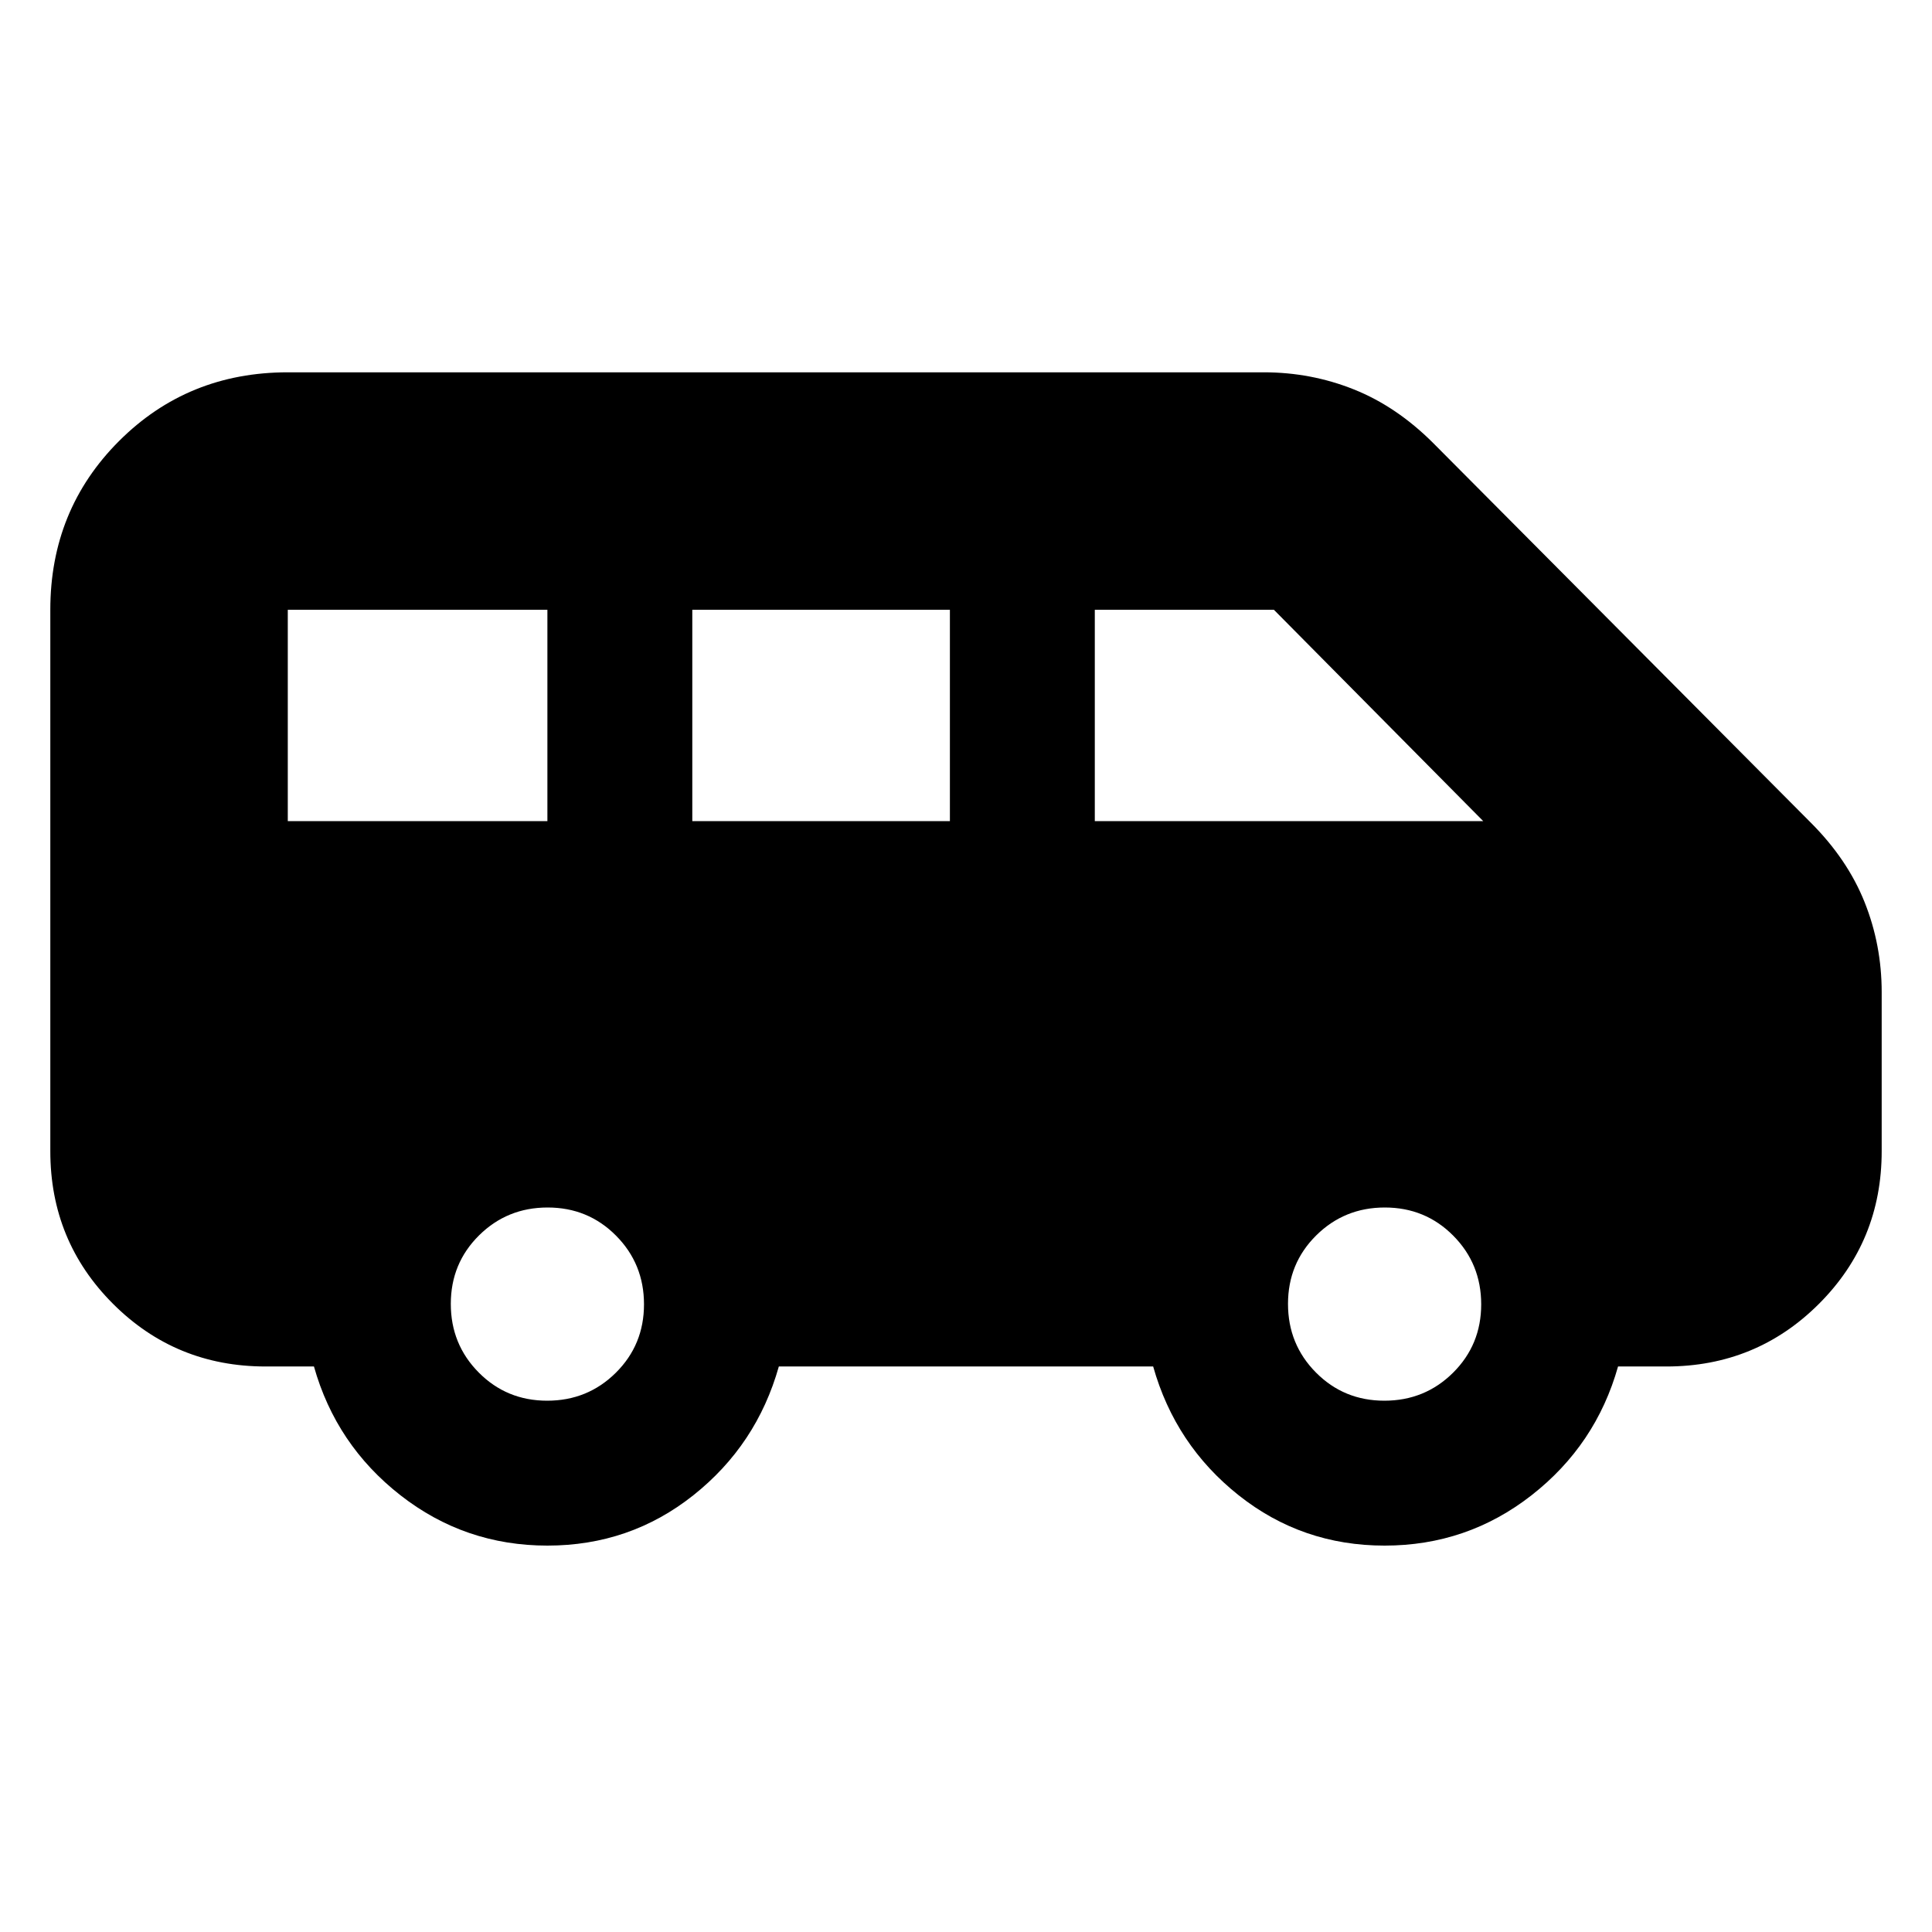 <svg xmlns="http://www.w3.org/2000/svg" height="20" viewBox="0 -960 960 960" width="20"><path d="M272-192q-41 0-73-25t-43-64h-24q-44.7 0-75.85-31.15Q25-343.3 25-388v-269q0-49.7 34.15-83.85Q93.3-775 143-775h485q23.467 0 44.733 8.5Q694-758 712.204-739.796l187.592 188.592Q918-533 926.5-511.733 935-490.467 935-467v79q0 44.7-31.15 75.85Q872.7-281 828-281h-24q-11 39-43 64t-73 25q-41 0-72.5-25T573-281H387q-11 39-42.5 64T272-192Zm272-360h193L633-657h-89v105Zm-200 0h128v-105H344v105Zm-201 0h129v-105H143v105Zm128.887 288Q292-264 306-277.887q14-13.888 14-34Q320-332 306.113-346q-13.888-14-34-14Q252-360 238-346.113q-14 13.888-14 34Q224-292 237.887-278q13.888 14 34 14Zm416 0Q708-264 722-277.887q14-13.888 14-34Q736-332 722.113-346q-13.888-14-34-14Q668-360 654-346.113q-14 13.888-14 34Q640-292 653.887-278q13.888 14 34 14Z"/></svg>
